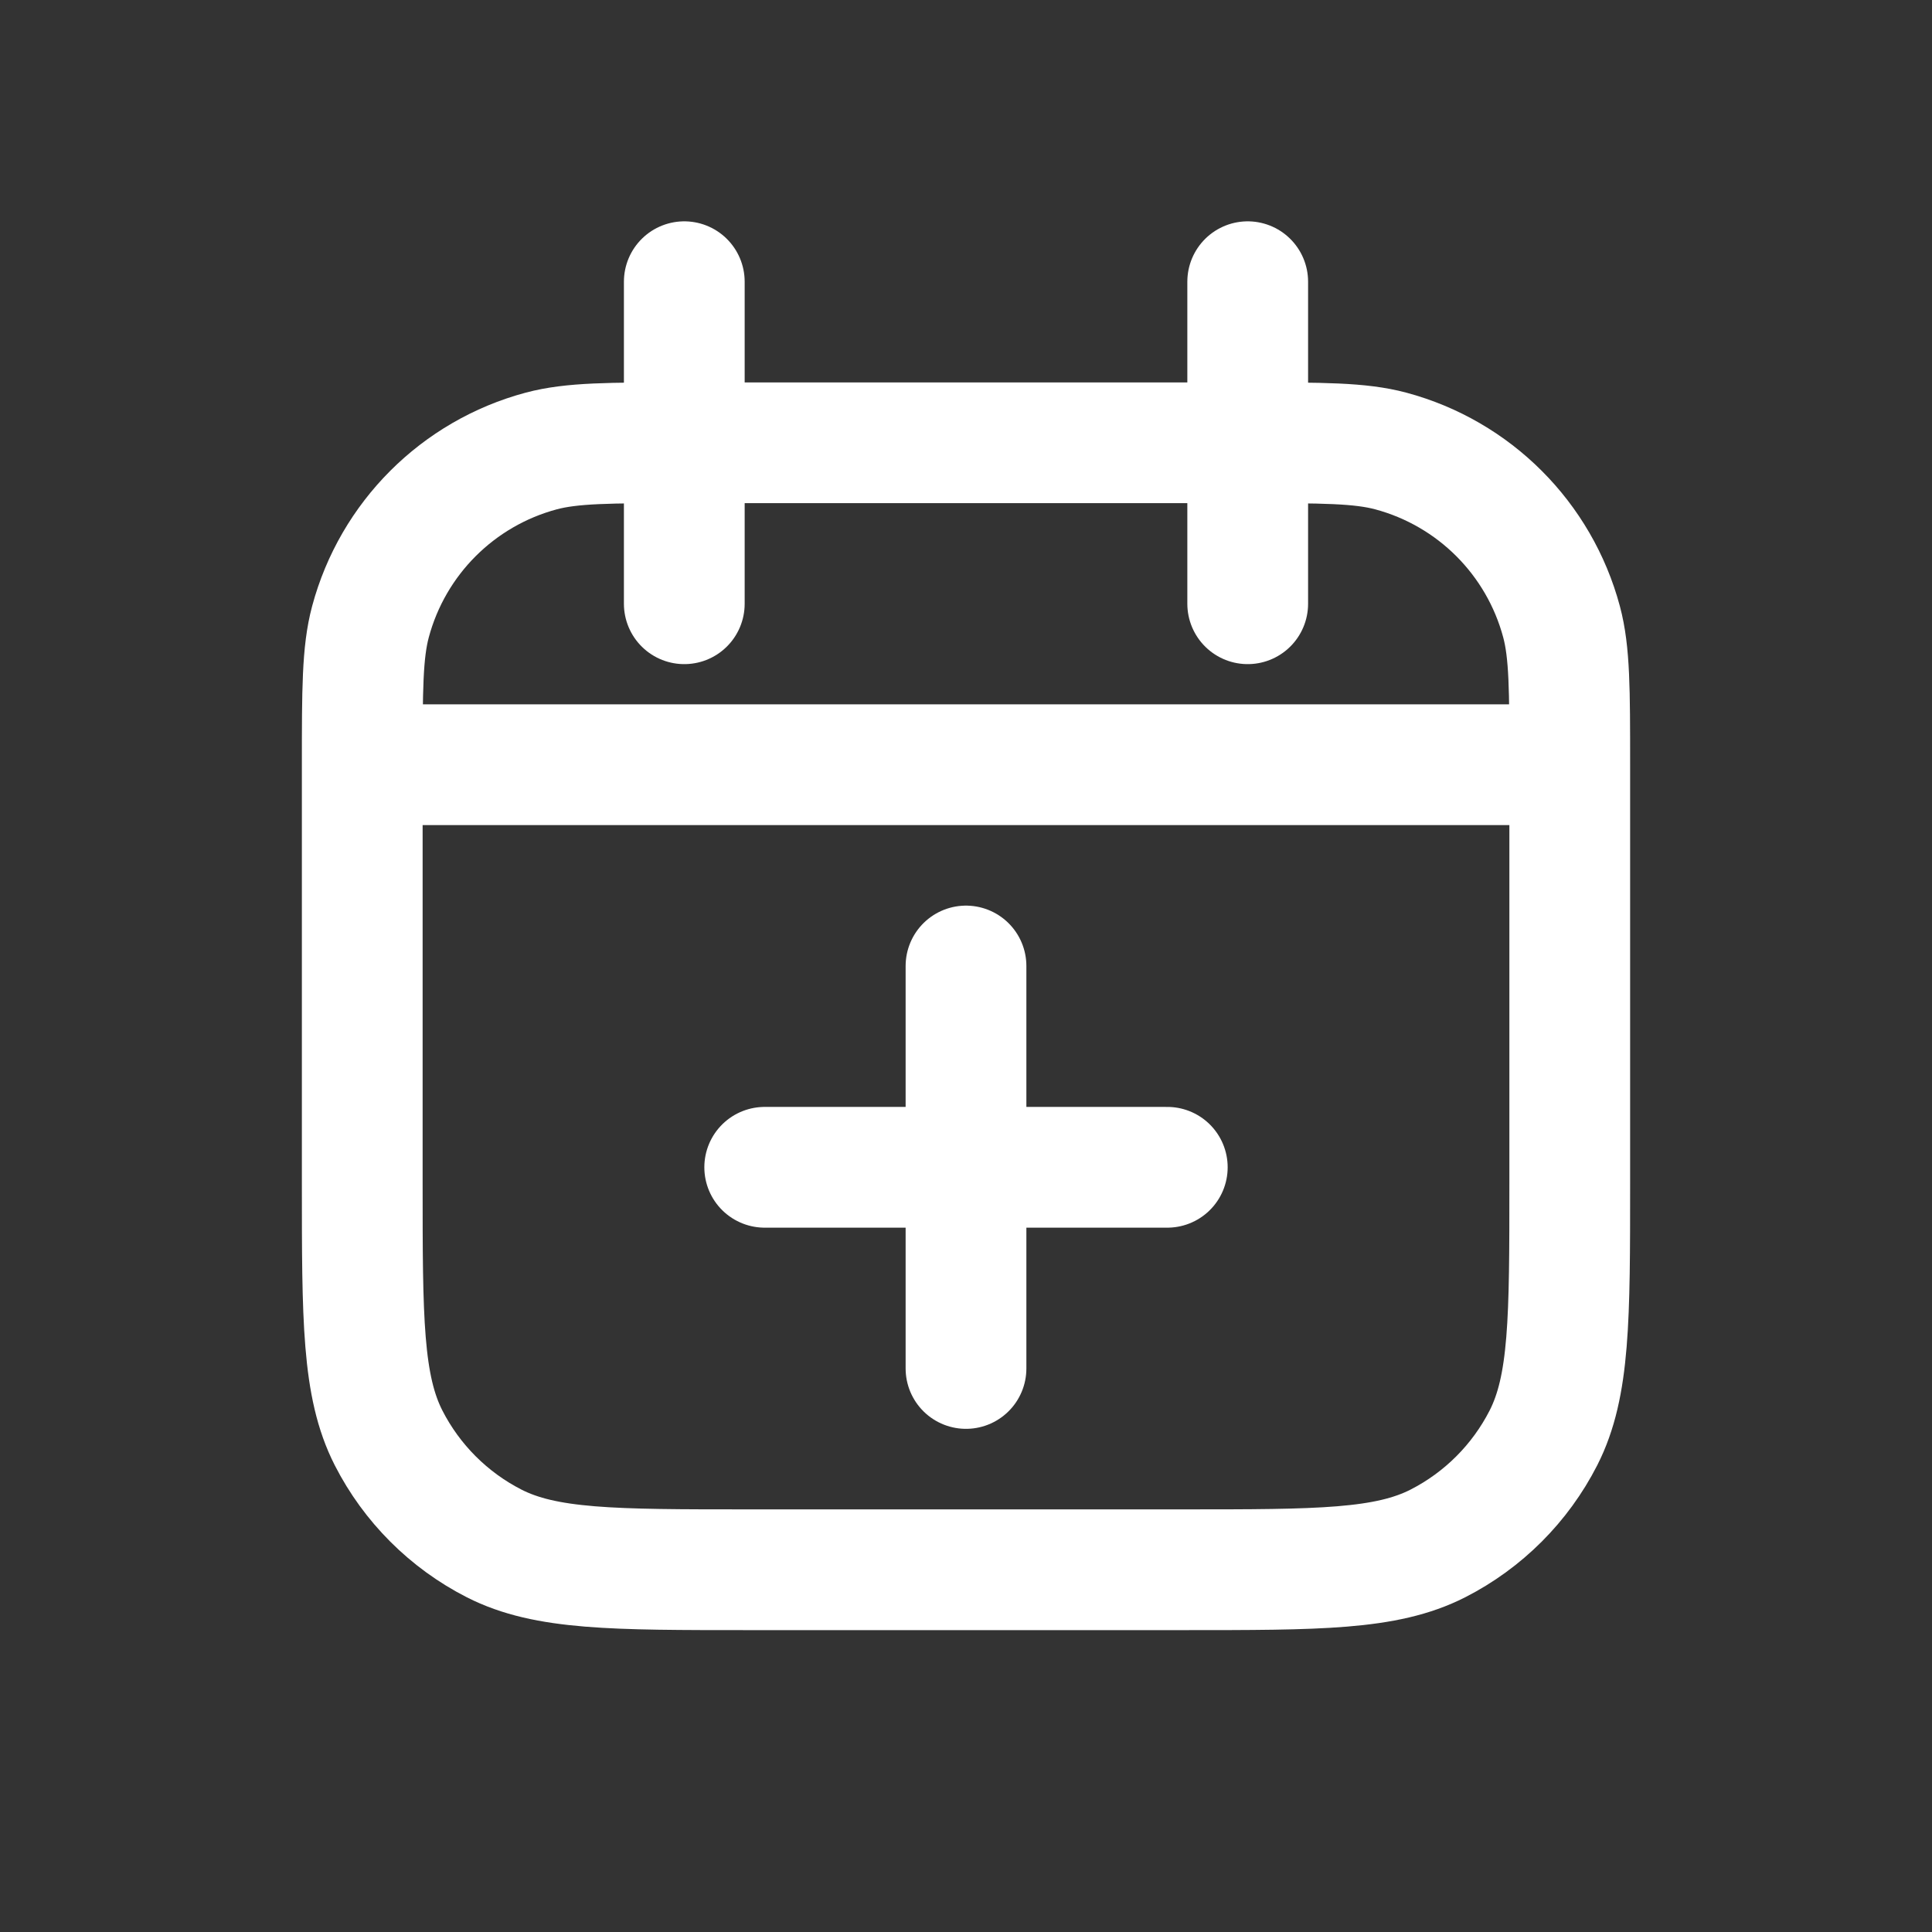 <svg width="16" height="16" viewBox="0 0 16 16" fill="none" xmlns="http://www.w3.org/2000/svg">
<rect x="0" y="0" width="16" height="16" fill="#333333" stroke="none"/>
<path d="M13 6.333V6.333C13 5.713 13 5.403 12.932 5.149C12.747 4.459 12.208 3.92 11.518 3.735C11.263 3.667 10.953 3.667 10.333 3.667H5.667C5.047 3.667 4.737 3.667 4.482 3.735C3.792 3.92 3.253 4.459 3.068 5.149C3 5.403 3 5.713 3 6.333V6.333M13 6.333V9.8C13 10.92 13 11.48 12.782 11.908C12.59 12.284 12.284 12.59 11.908 12.782C11.48 13 10.92 13 9.8 13H6.2C5.08 13 4.52 13 4.092 12.782C3.716 12.59 3.41 12.284 3.218 11.908C3 11.48 3 10.92 3 9.8V6.333M13 6.333H3" stroke="white"/>
<path d="M5.667 2.333L5.667 5M10.333 2.333L10.333 5" stroke="white" stroke-linecap="round"/>
<path d="M8 11.333L8 8" stroke="white" stroke-linecap="round"/>
<path d="M9.667 9.667L6.333 9.667" stroke="white" stroke-linecap="round"/>
</svg>
